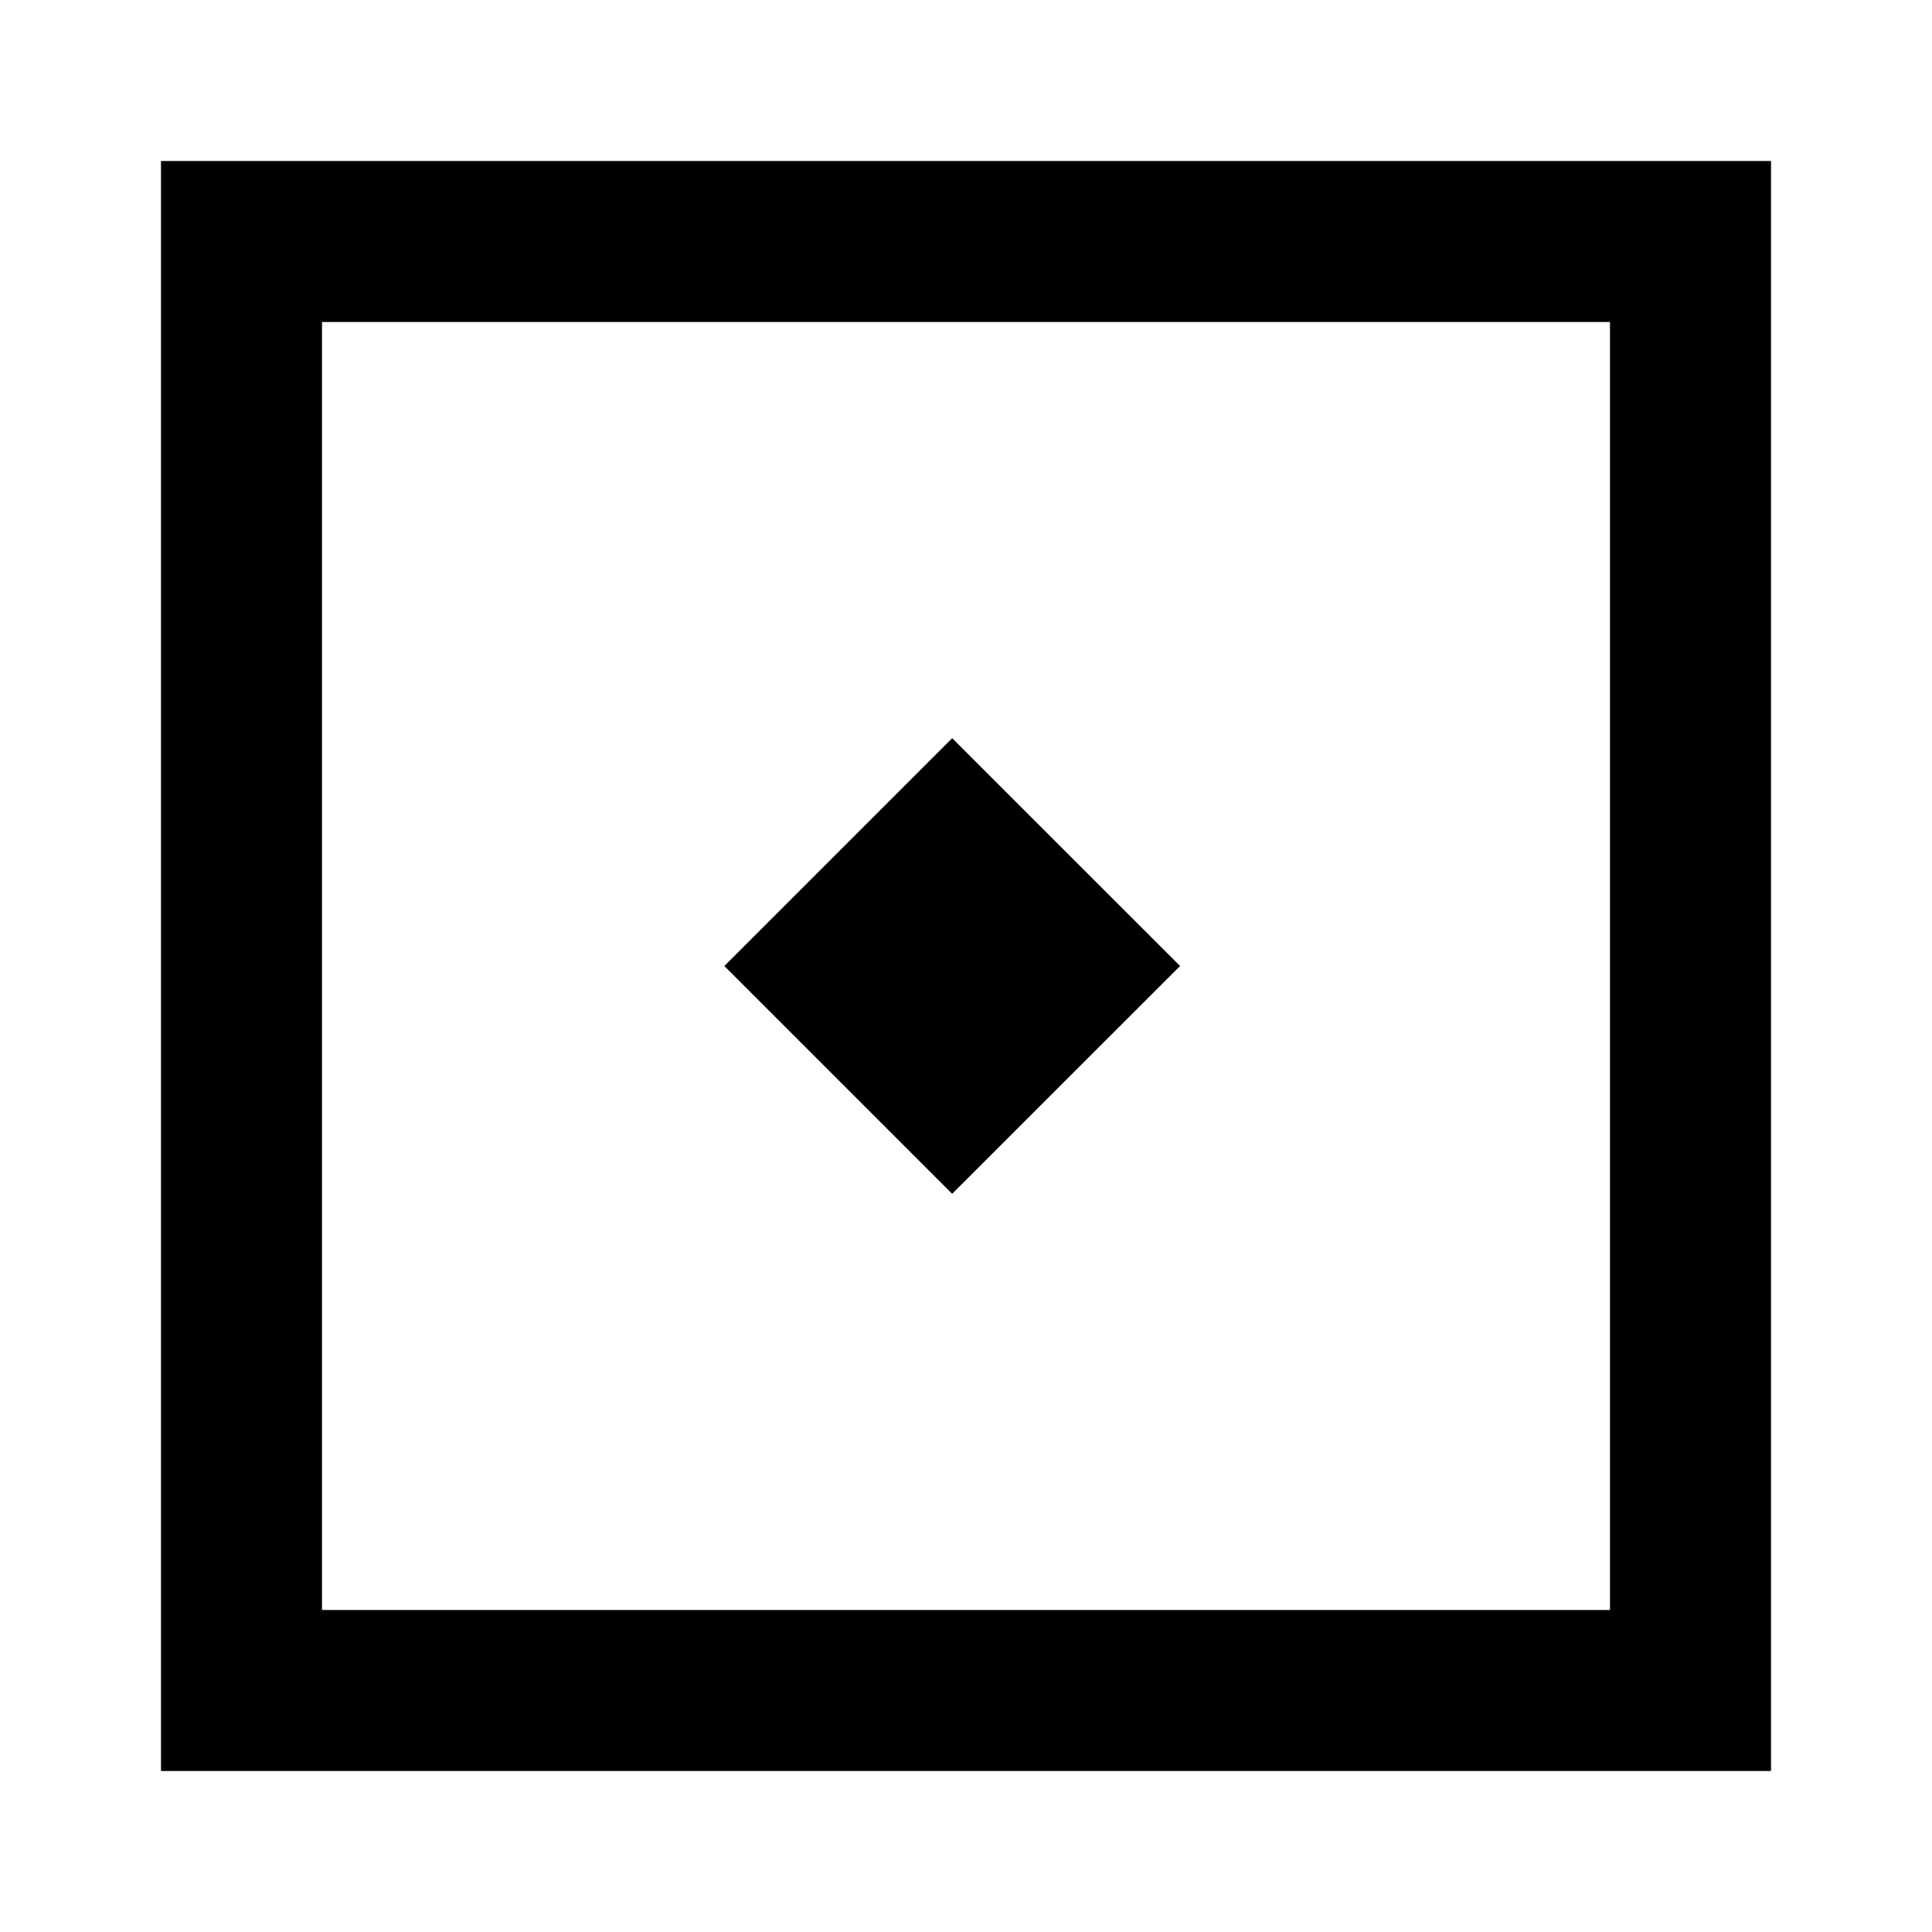 <?xml version="1.0" ?>
<svg xmlns="http://www.w3.org/2000/svg" width="24" height="24" viewBox="0 0 24 24">
  <path fill-rule="evenodd" d="M20,4H4V20H20V4ZM2,2V22H22V2H2Z" fill="#000000"/>
  <path d="M9,12L11.828,9.172L14.657,12L11.828,14.828L9,12Z" fill="#000000"/>
  <path fill-rule="evenodd" d="M11.828,10.586L10.414,12L11.828,13.414L13.243,12L11.828,10.586ZM9,12L11.828,14.828L14.657,12L11.828,9.172L9,12Z" fill="#000000"/>
</svg>
